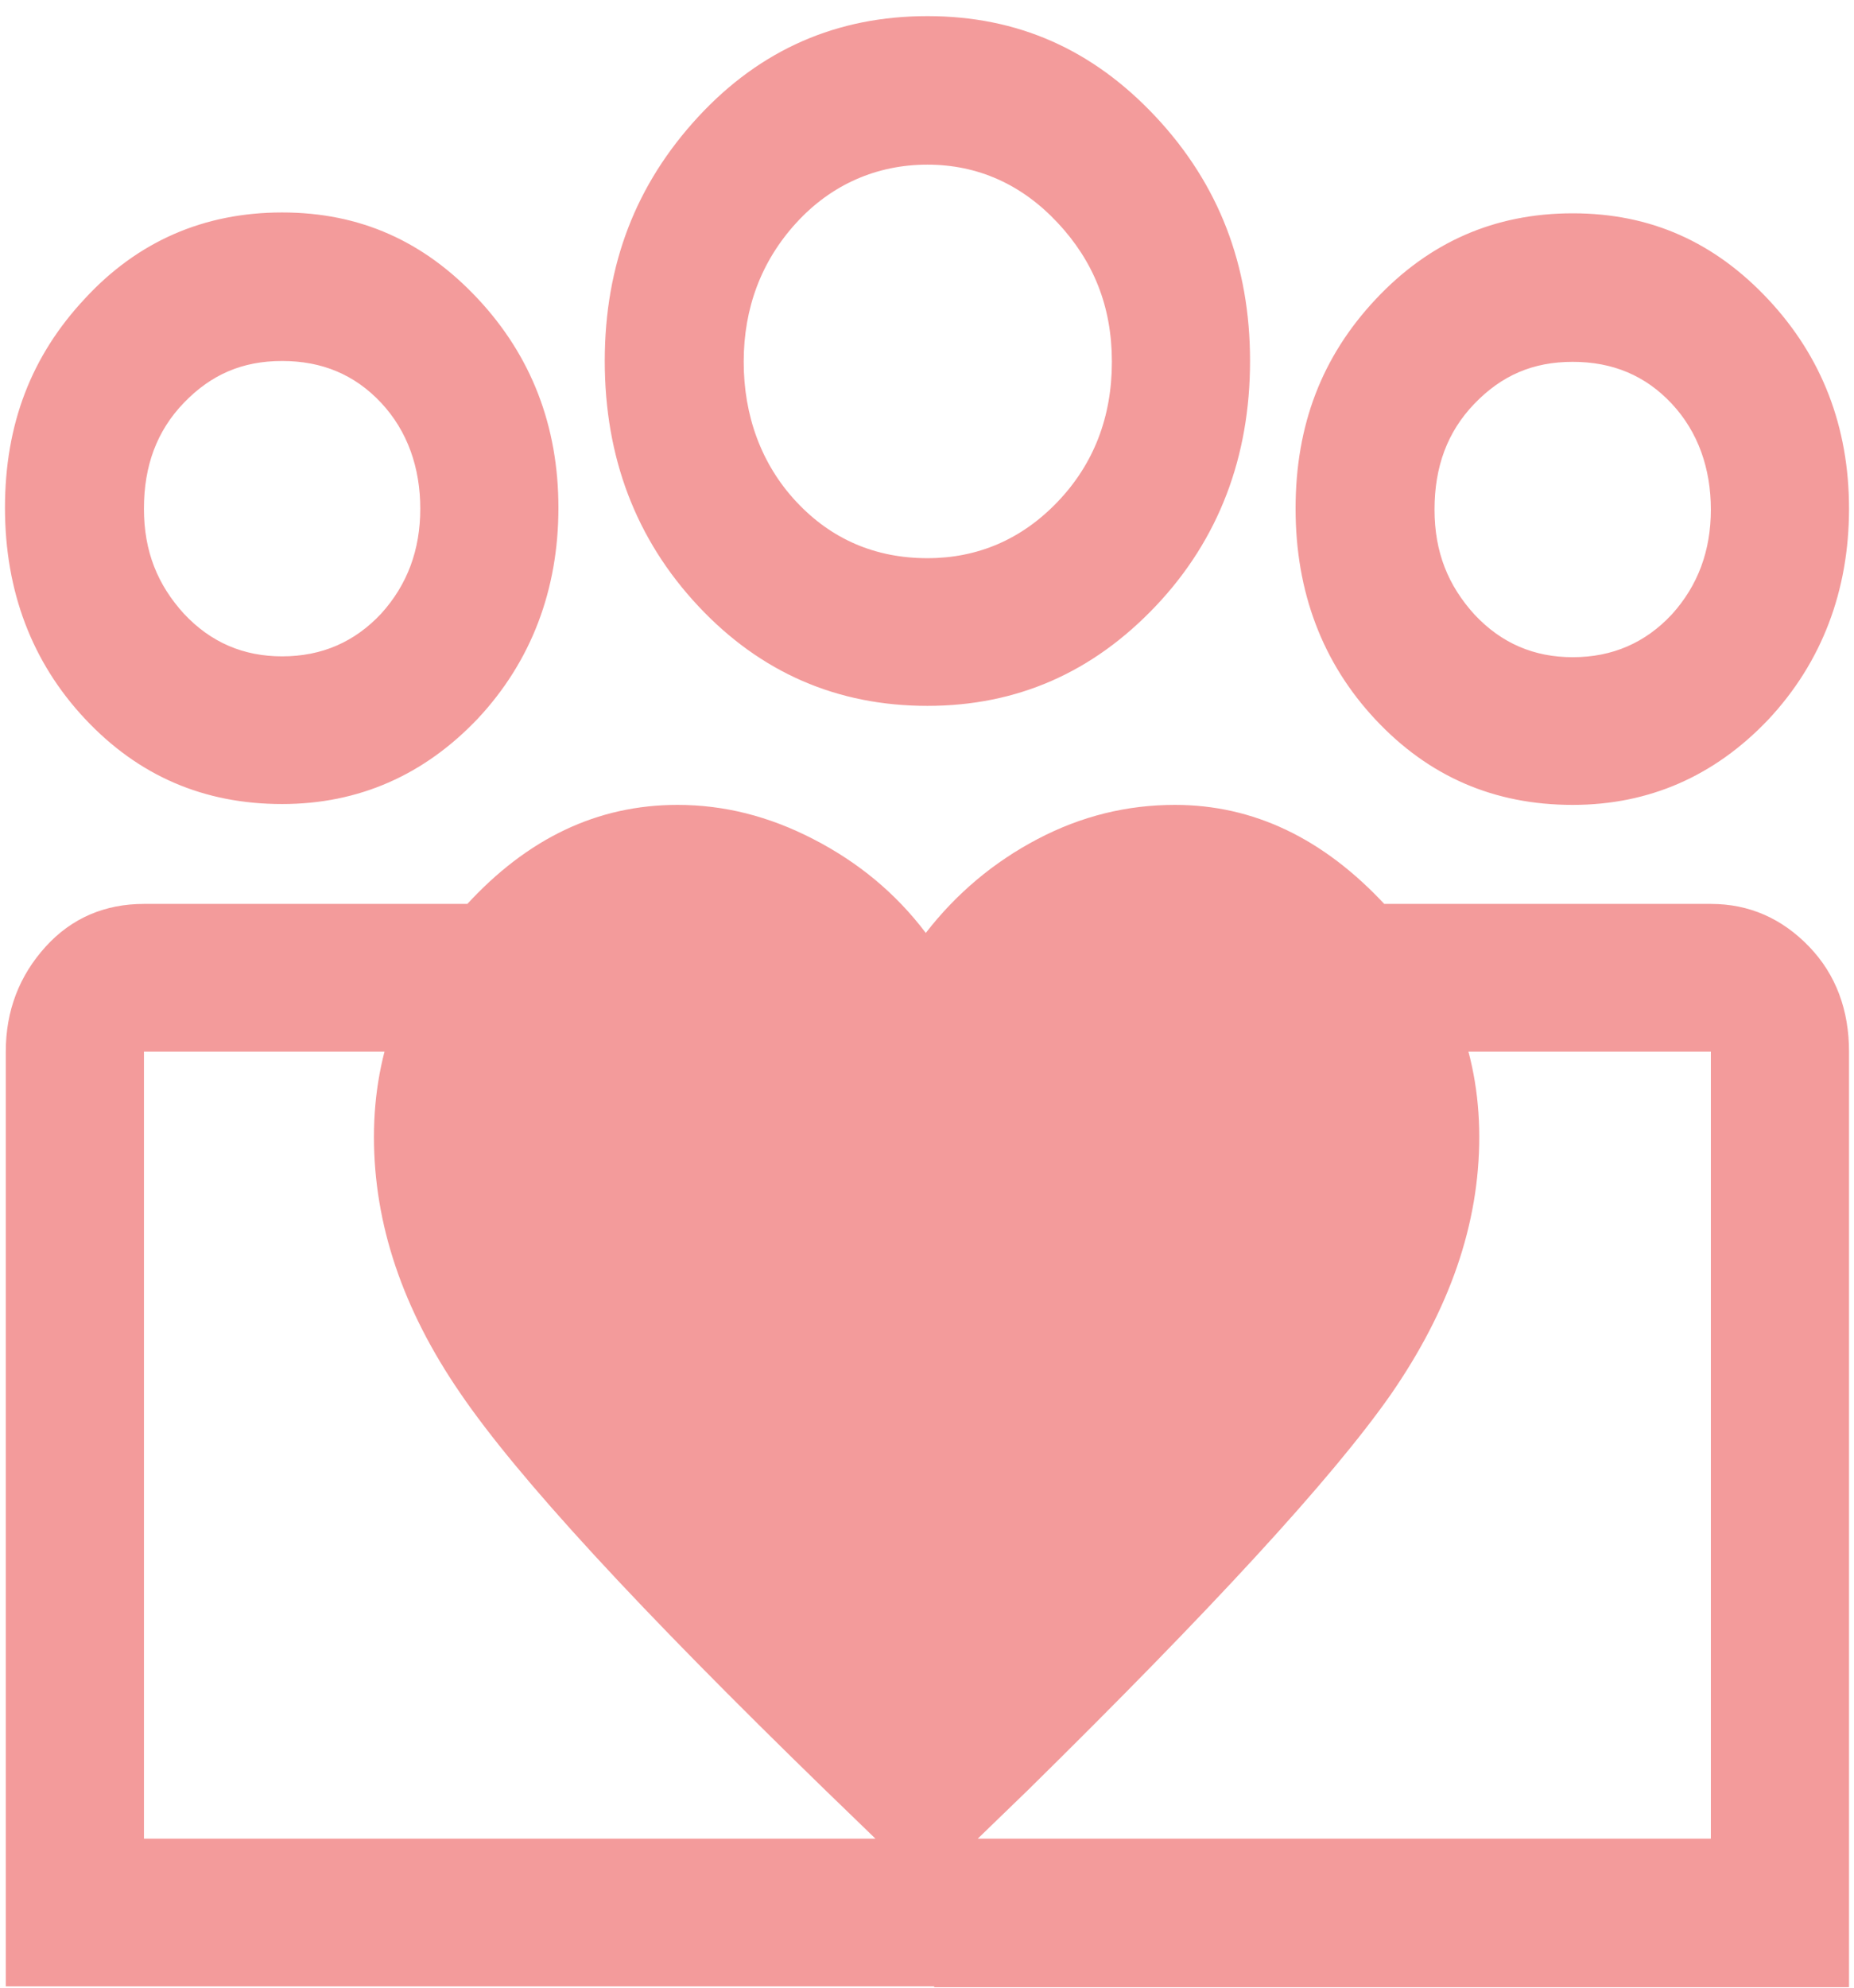 <svg width="111" height="119" viewBox="0 0 111 119" fill="none" xmlns="http://www.w3.org/2000/svg">
<path d="M94.158 39.337C96.549 39.337 98.509 38.469 100.087 36.783C101.665 35.045 102.43 32.95 102.43 30.498C102.43 28.045 101.665 25.848 100.087 24.162C98.509 22.476 96.549 21.658 94.158 21.658C91.768 21.658 89.903 22.476 88.277 24.162C86.651 25.848 85.886 27.943 85.886 30.498C85.886 33.053 86.699 35.045 88.277 36.783C89.903 38.52 91.863 39.337 94.158 39.337ZM94.158 48.177C89.472 48.177 85.552 46.491 82.348 43.067C79.192 39.695 77.567 35.454 77.567 30.447C77.567 25.439 79.144 21.352 82.348 17.928C85.552 14.505 89.472 12.768 94.158 12.768C98.844 12.768 102.669 14.505 105.873 17.928C109.076 21.352 110.702 25.542 110.702 30.447C110.702 35.352 109.076 39.644 105.873 43.067C102.669 46.44 98.749 48.177 94.158 48.177ZM55.524 33.41C58.536 33.41 61.166 32.286 63.318 30.038C65.469 27.79 66.569 24.98 66.569 21.658C66.569 18.337 65.469 15.629 63.318 13.33C61.166 11.031 58.536 9.855 55.524 9.855C52.511 9.855 49.786 11.031 47.682 13.33C45.578 15.629 44.526 18.439 44.526 21.658C44.526 24.877 45.578 27.79 47.682 30.038C49.786 32.286 52.416 33.41 55.524 33.41ZM55.524 42.25C50.121 42.25 45.531 40.257 41.801 36.272C38.072 32.286 36.207 27.381 36.207 21.607C36.207 15.834 38.072 11.031 41.801 6.994C45.531 2.958 50.121 0.965 55.524 0.965C60.927 0.965 65.422 2.958 69.199 6.994C72.976 11.031 74.841 15.885 74.841 21.607C74.841 27.33 72.976 32.286 69.199 36.272C65.422 40.257 60.879 42.25 55.524 42.25ZM22.388 68.053C22.388 62.841 24.205 58.243 27.887 54.206C31.569 50.17 35.776 48.177 40.558 48.177C43.331 48.177 46.009 48.841 48.686 50.221C51.364 51.6 53.611 53.44 55.428 55.841C57.245 53.491 59.492 51.6 62.122 50.221C64.752 48.841 67.478 48.177 70.347 48.177C75.032 48.177 79.24 50.17 82.97 54.206C86.699 58.243 88.564 62.841 88.564 68.053C88.564 73.265 86.795 78.374 83.257 83.484C79.718 88.542 72.45 96.411 61.549 107.141L55.476 113.017L49.404 107.141C38.263 96.309 30.995 88.44 27.552 83.382C24.11 78.374 22.388 73.265 22.388 68.053ZM16.89 39.286C19.28 39.286 21.241 38.418 22.819 36.731C24.396 34.994 25.162 32.899 25.162 30.447C25.162 27.994 24.396 25.797 22.819 24.111C21.241 22.425 19.28 21.607 16.89 21.607C14.499 21.607 12.634 22.425 11.008 24.111C9.383 25.797 8.618 27.892 8.618 30.447C8.618 33.002 9.43 34.994 11.008 36.731C12.634 38.469 14.594 39.286 16.89 39.286ZM55.954 118.893V110.053H102.43V62.943H82.826V54.104H102.43C104.725 54.104 106.686 54.972 108.311 56.659C109.937 58.345 110.702 60.491 110.702 62.943V118.944H55.907L55.954 118.893ZM8.618 110.053H55.954V118.893H0.346V62.943C0.346 60.491 1.159 58.396 2.736 56.659C4.314 54.921 6.322 54.104 8.618 54.104H28.078V62.943H8.618V110.104V110.053ZM16.89 48.126C12.204 48.126 8.283 46.44 5.079 43.016C1.923 39.644 0.298 35.403 0.298 30.396C0.298 25.388 1.876 21.301 5.079 17.877C8.235 14.454 12.204 12.717 16.89 12.717C21.575 12.717 25.401 14.454 28.604 17.877C31.808 21.301 33.433 25.491 33.433 30.396C33.433 35.301 31.808 39.593 28.604 43.016C25.401 46.389 21.48 48.126 16.89 48.126Z" fill="#F39B9B"/>
</svg>
